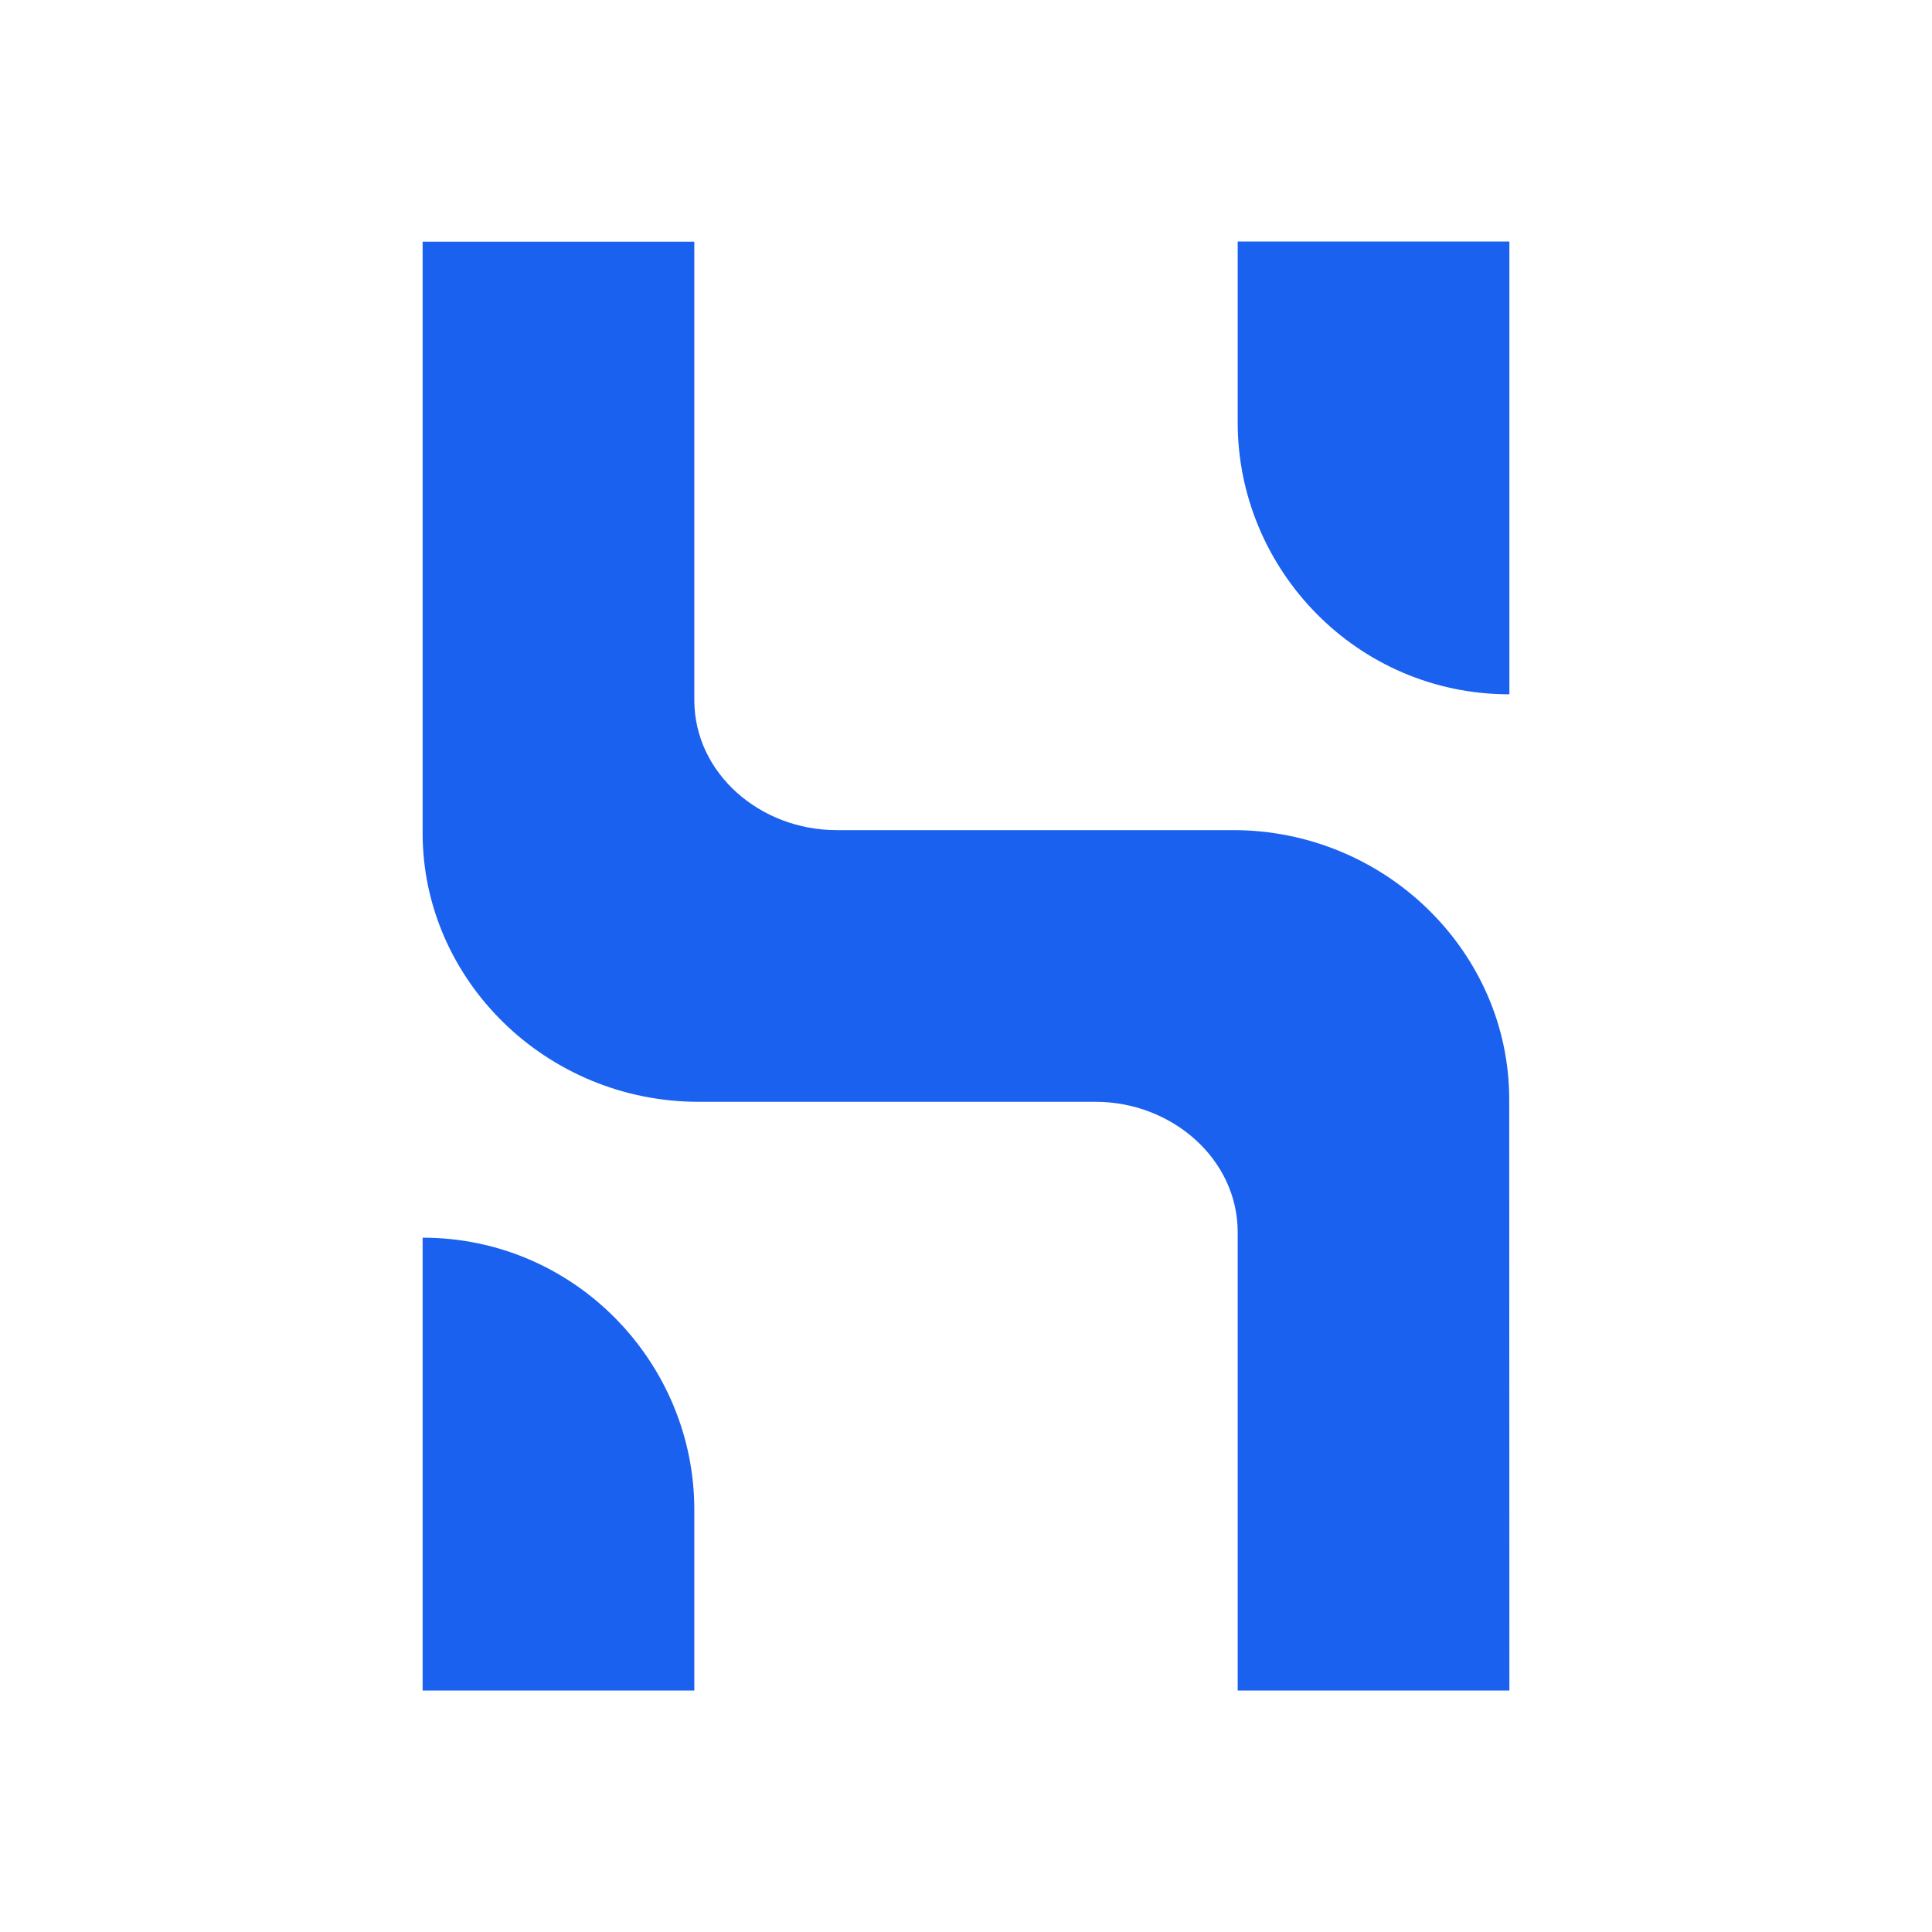 <svg width="24" height="24" viewBox="0 0 24 24" fill="none" xmlns="http://www.w3.org/2000/svg">
<path d="M18.75 21H15.375V15.307C15.375 14.395 14.555 13.687 13.609 13.687H8.678C6.786 13.687 5.25 12.174 5.25 10.349V3.002H8.625V8.696C8.625 9.608 9.445 10.312 10.391 10.312H15.32C17.213 10.314 18.747 11.829 18.748 13.654L18.75 21ZM8.625 21H5.25V15.375C7.143 15.375 8.625 16.927 8.625 18.754V21ZM15.375 3H18.75V8.625C16.855 8.625 15.375 7.074 15.375 5.249V3Z" fill="#1A61F0"/>
</svg>
